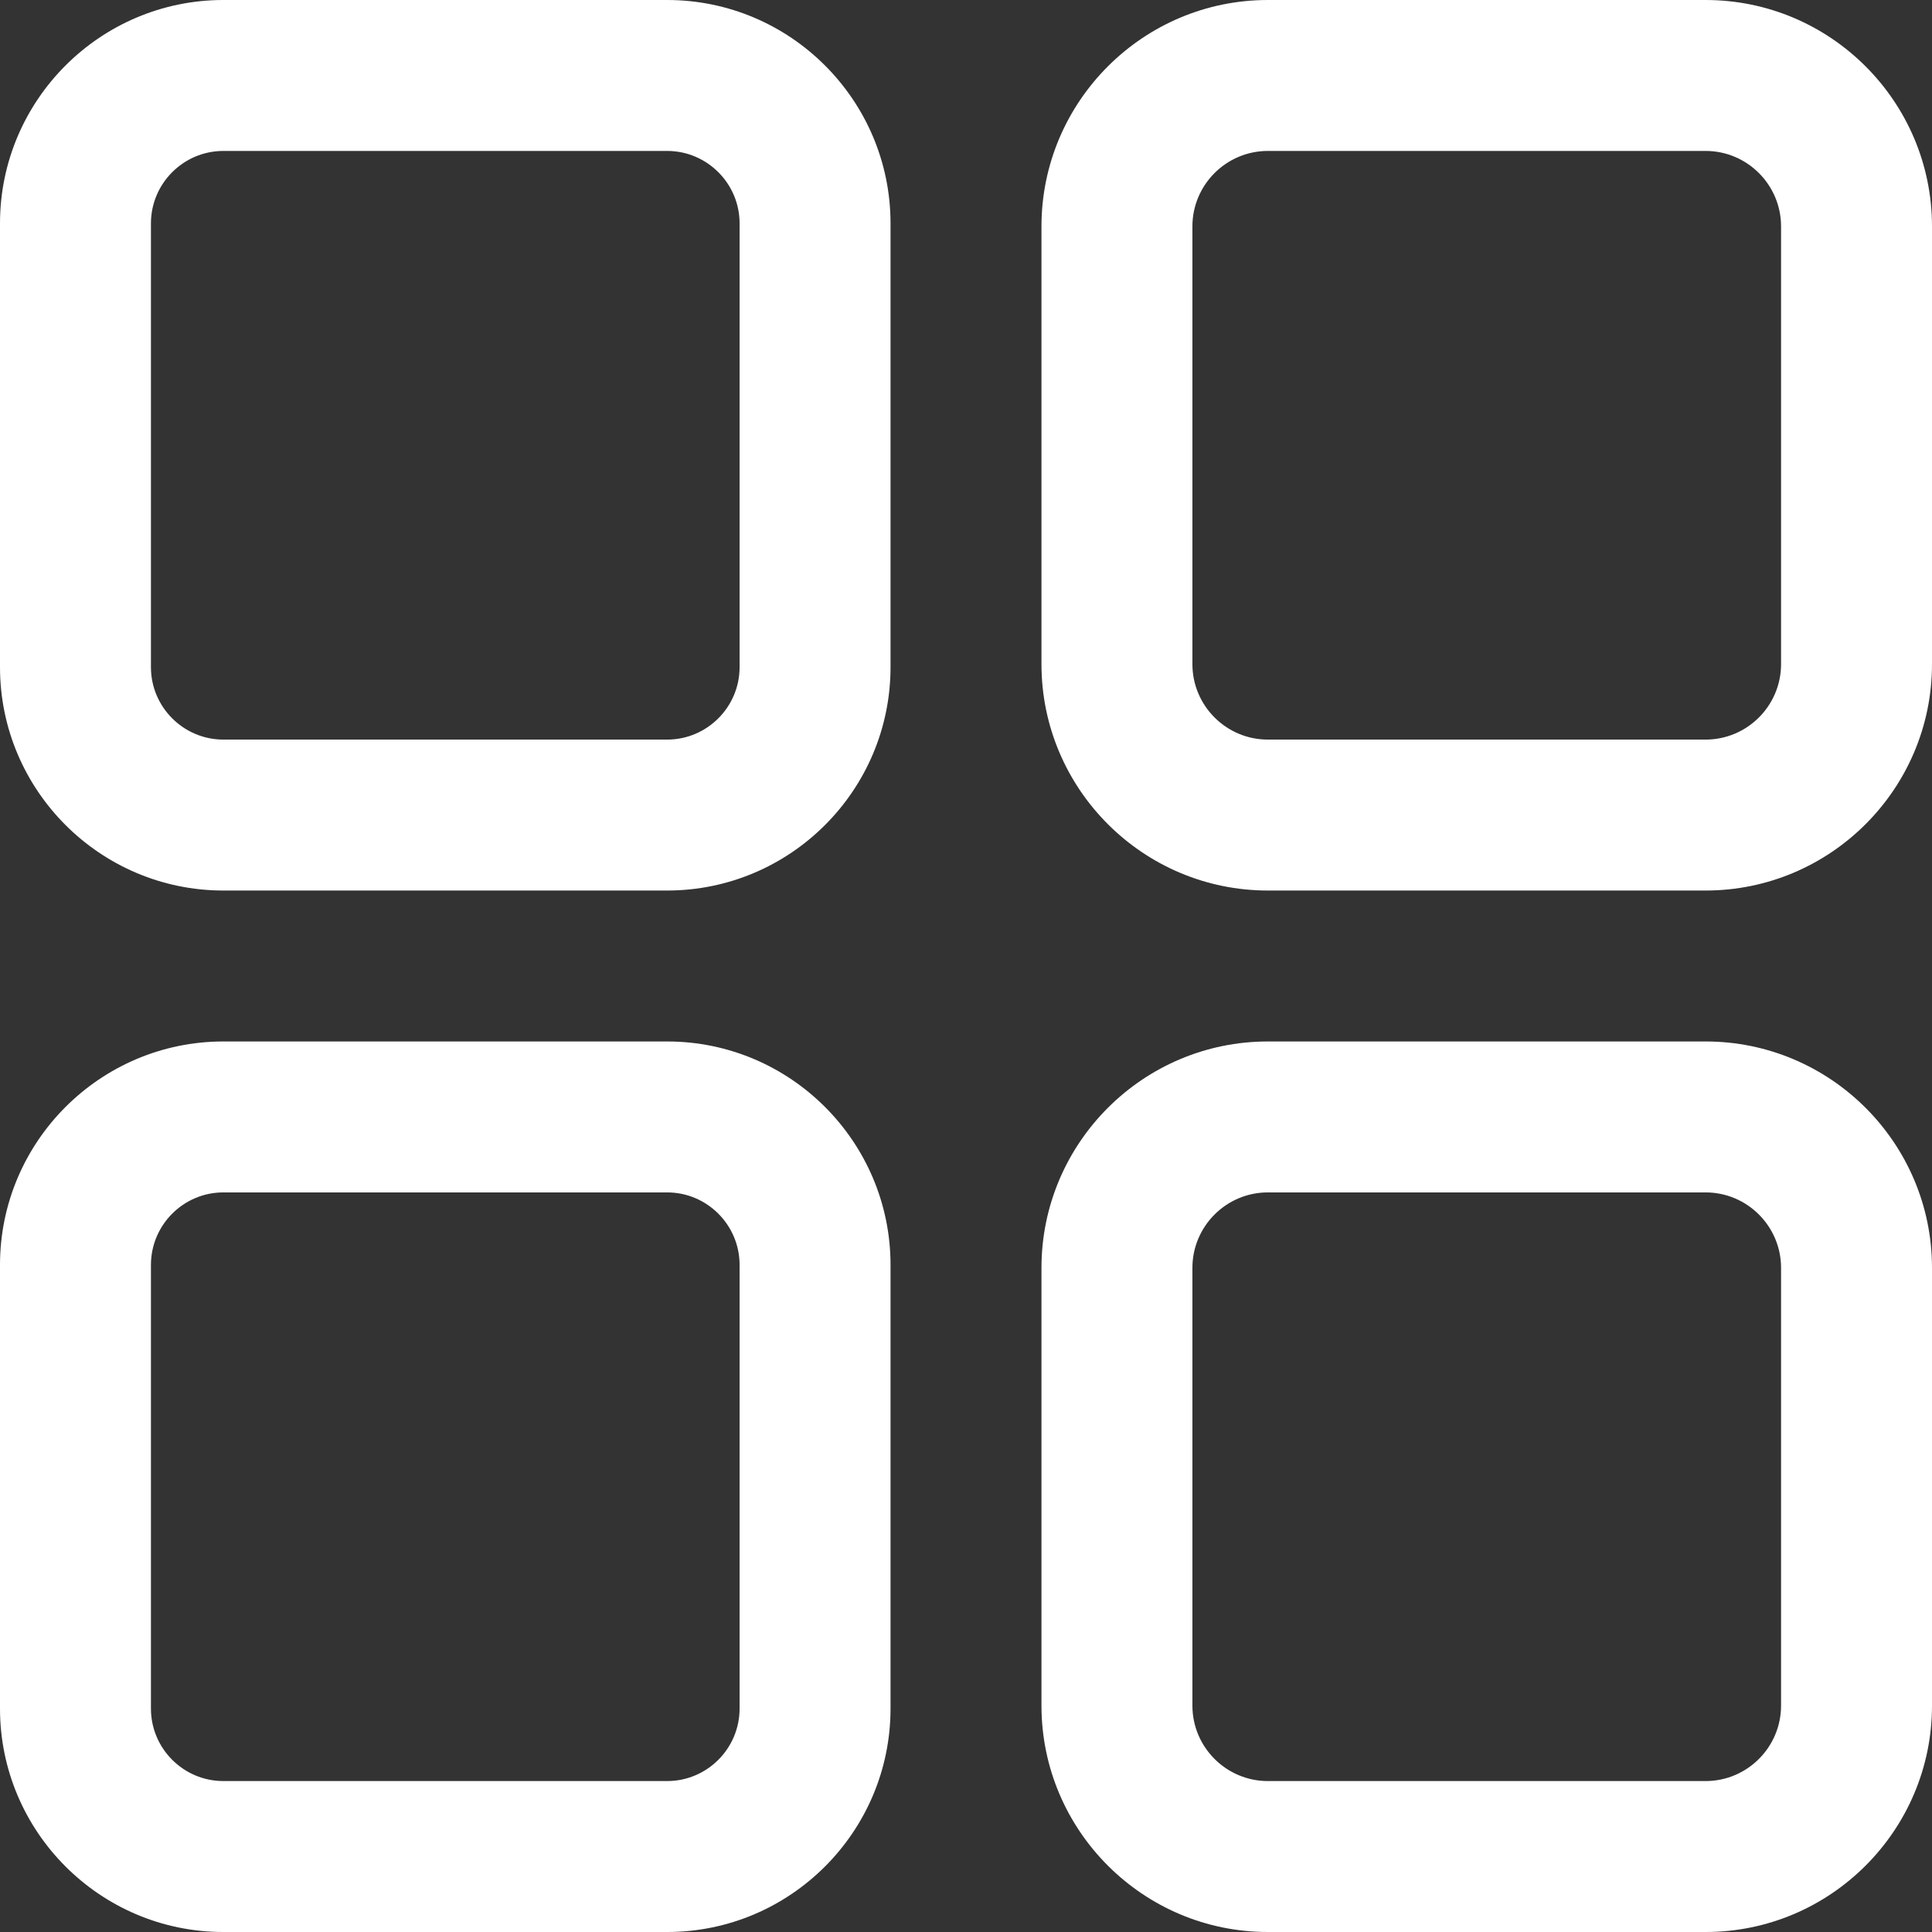 <svg width="32" height="32" viewBox="0 0 32 32" fill="none" xmlns="http://www.w3.org/2000/svg">
<rect x="0" y="0" width="32" height="32" fill="#333333" stroke="none"/>
<path fill-rule="evenodd" clip-rule="evenodd" d="M3.7 0H11.05C13.09 0 14.75 1.66 14.75 3.7V11.05C14.75 13.09 13.09 14.75 11.05 14.75H3.7C1.66 14.75 0 13.09 0 11.05V3.7C0 1.66 1.66 0 3.7 0ZM11.05 12.25C11.711 12.25 12.25 11.711 12.25 11.05V3.7C12.25 3.039 11.711 2.5 11.05 2.5H3.7C3.039 2.5 2.5 3.039 2.5 3.7V11.05C2.5 11.711 3.039 12.25 3.7 12.25H11.05ZM21 0H28.25C30.318 0 32 1.682 32 3.75V11C32 13.068 30.318 14.75 28.25 14.75H21C18.932 14.75 17.25 13.068 17.25 11V3.75C17.25 1.682 18.932 0 21 0ZM28.25 12.25C28.939 12.25 29.5 11.689 29.5 11V3.75C29.5 3.061 28.939 2.5 28.25 2.5H21C20.311 2.5 19.75 3.061 19.75 3.75V11C19.75 11.689 20.311 12.25 21 12.25H28.25ZM11.05 17.25H3.7C1.66 17.25 0 18.91 0 20.951V28.299C0 30.34 1.66 32 3.7 32H11.05C13.09 32 14.75 30.34 14.75 28.299V20.951C14.75 18.91 13.09 17.25 11.05 17.25ZM12.25 28.299C12.25 28.961 11.711 29.5 11.05 29.5H3.7C3.039 29.5 2.5 28.961 2.5 28.299V20.951C2.5 20.289 3.039 19.75 3.7 19.75H11.05C11.711 19.75 12.25 20.289 12.25 20.951V28.299ZM21 17.25H28.25C30.318 17.25 32 18.932 32 21V28.25C32 30.318 30.318 32 28.25 32H21C18.932 32 17.25 30.318 17.25 28.25V21C17.25 18.932 18.932 17.25 21 17.25ZM28.25 29.5C28.939 29.5 29.5 28.939 29.5 28.25V21C29.5 20.311 28.939 19.75 28.25 19.75H21C20.311 19.75 19.75 20.311 19.75 21V28.25C19.75 28.939 20.311 29.5 21 29.5H28.25Z" fill="white"/>
</svg>
